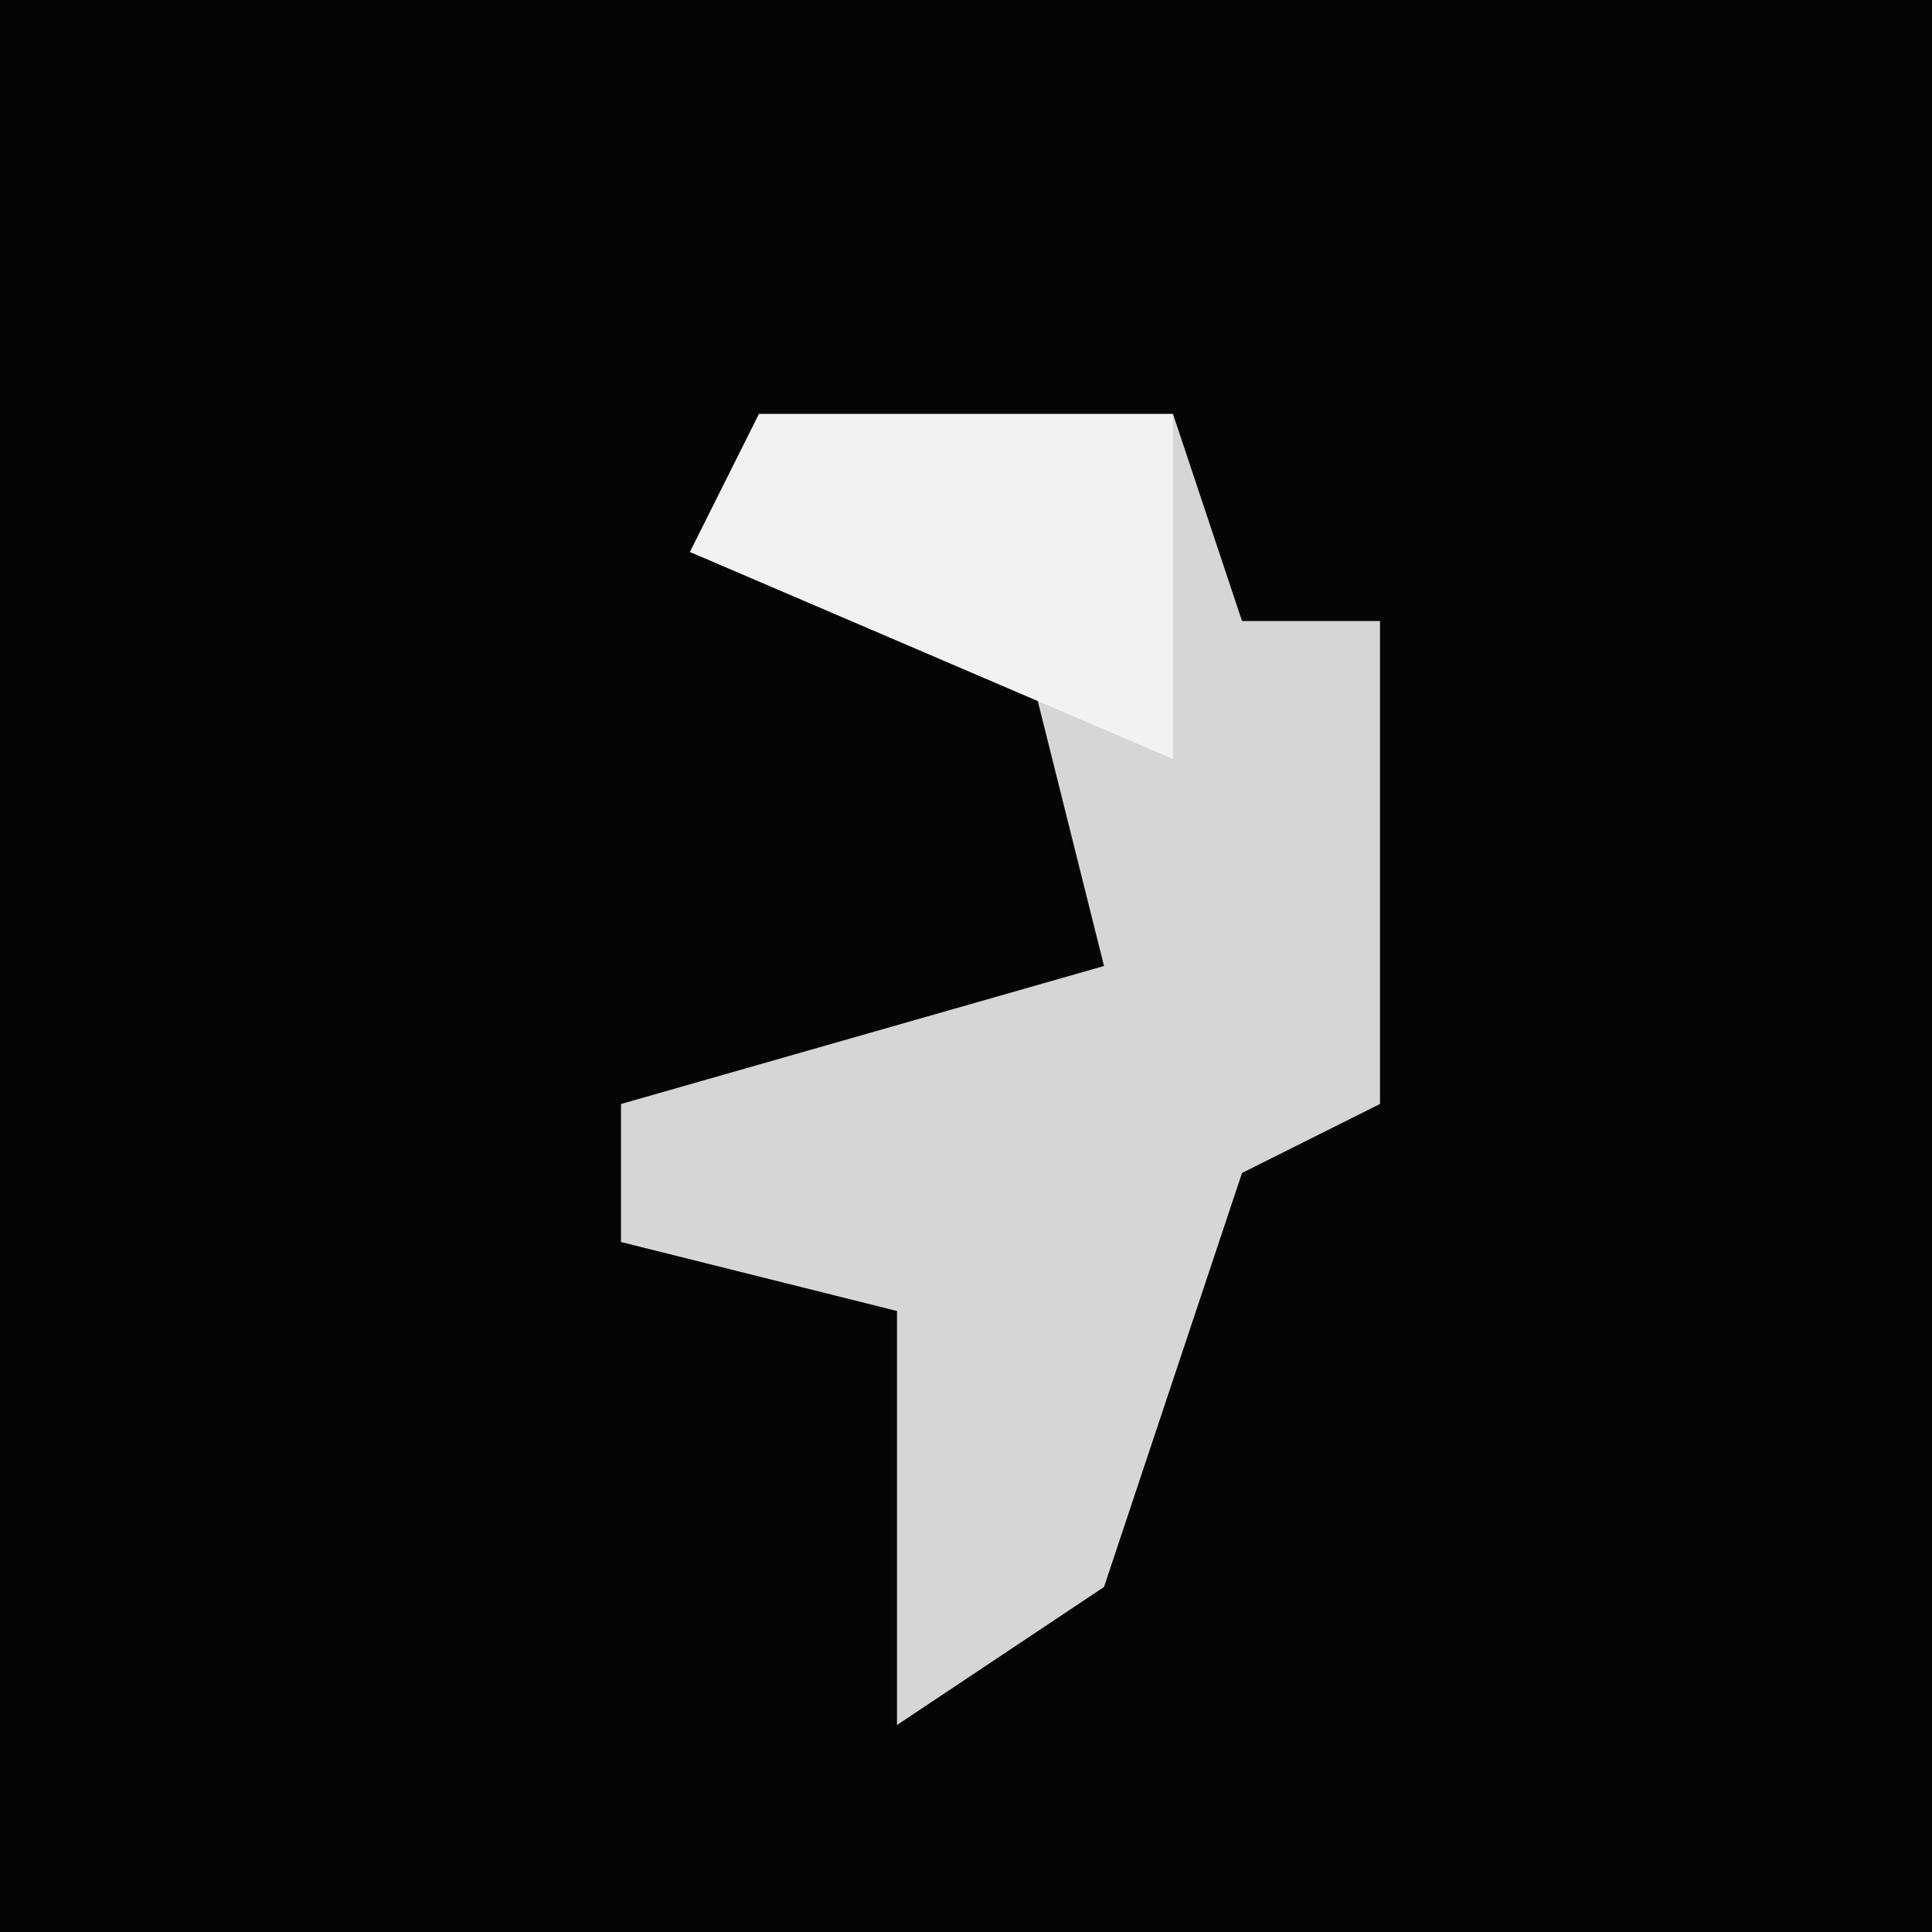 <?xml version="1.0" encoding="UTF-8"?>
<svg version="1.1" xmlns="http://www.w3.org/2000/svg" width="28" height="28">
<path d="M0,0 L28,0 L28,28 L0,28 Z " fill="#050505" transform="translate(0,0)"/>
<path d="M0,0 L6,0 L7,3 L9,3 L9,10 L7,11 L5,17 L2,19 L2,13 L-2,12 L-2,10 L5,8 L4,4 L-1,2 Z " fill="#D6D6D6" transform="translate(11,6)"/>
<path d="M0,0 L6,0 L6,5 L-1,2 Z " fill="#F2F2F2" transform="translate(11,6)"/>
</svg>

